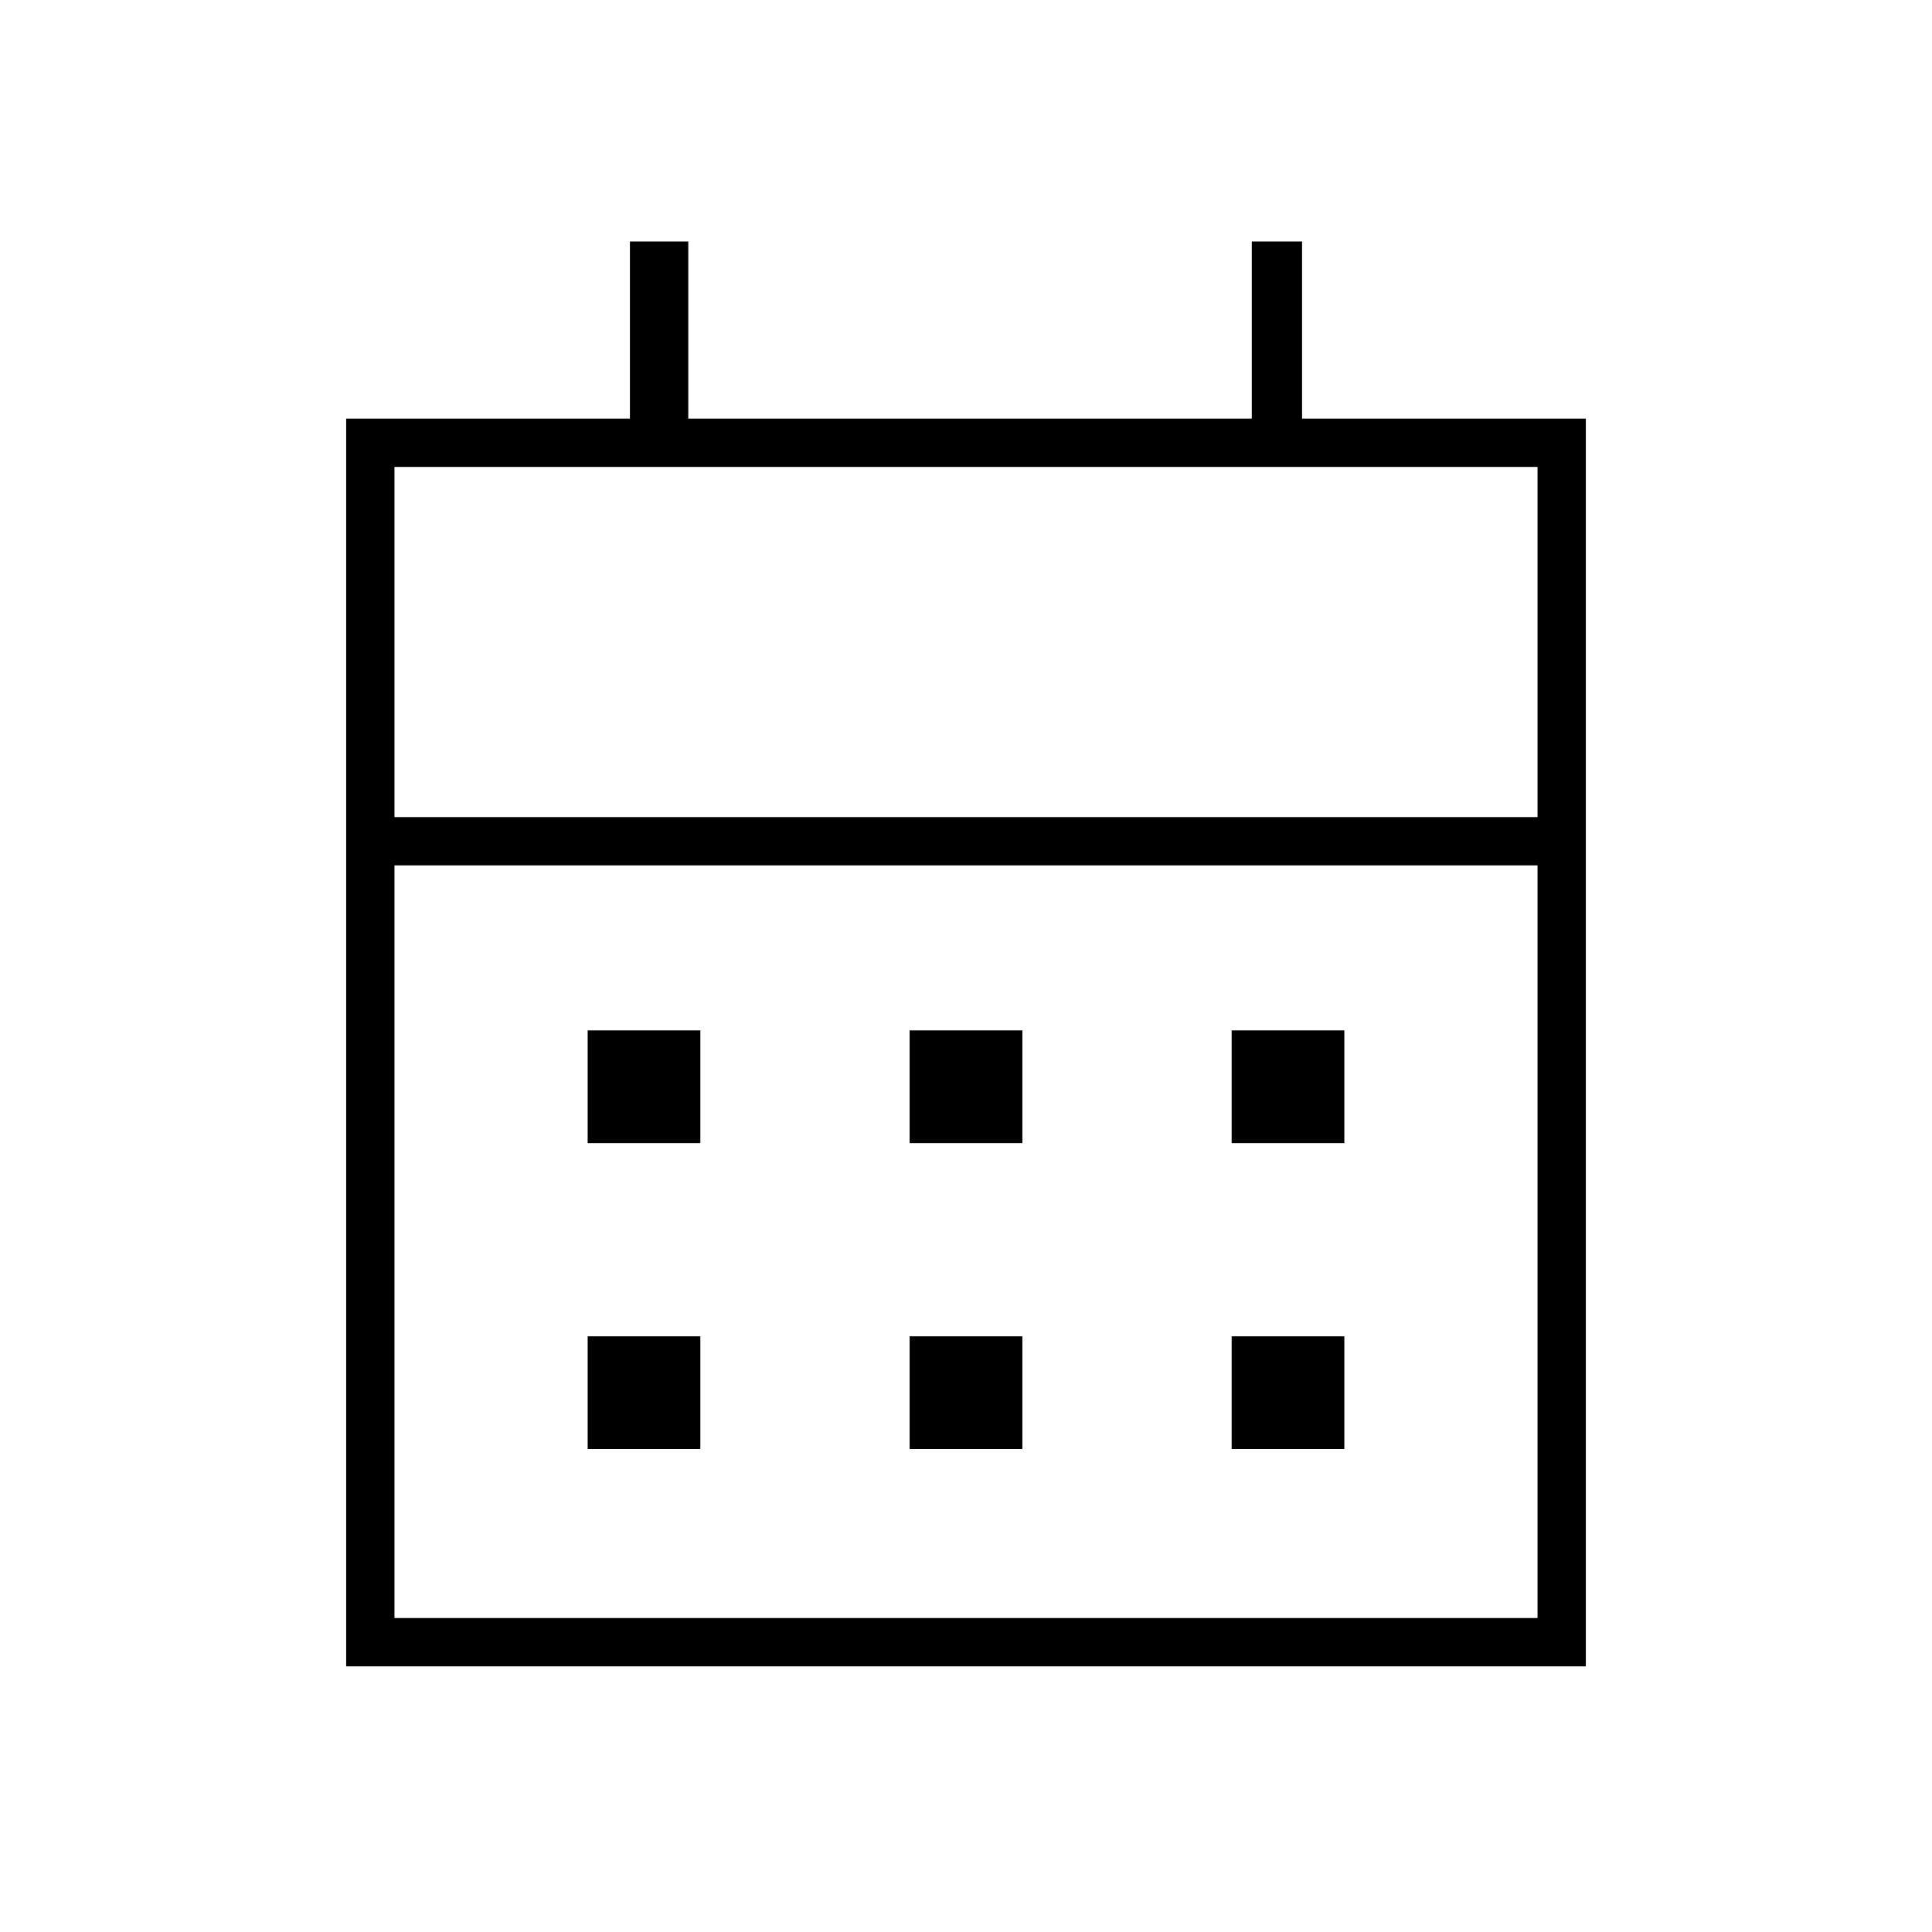 <svg xmlns="http://www.w3.org/2000/svg" height="40" width="40"><path d="M18.833 23.667v-2.334h2.334v2.334Zm-6.666 0v-2.334H14.5v2.334Zm13.333 0v-2.334h2.333v2.334ZM18.833 30v-2.333h2.334V30Zm-6.666 0v-2.333H14.5V30ZM25.5 30v-2.333h2.333V30ZM7.167 34.5V8.667h5.875V5h1.208v3.667h11.667V5h1.041v3.667h5.875V34.5Zm1-1h23.666V17.917H8.167Zm0-16.583h23.666v-7.25H8.167Zm0 0v-7.25 7.25Z"/></svg>